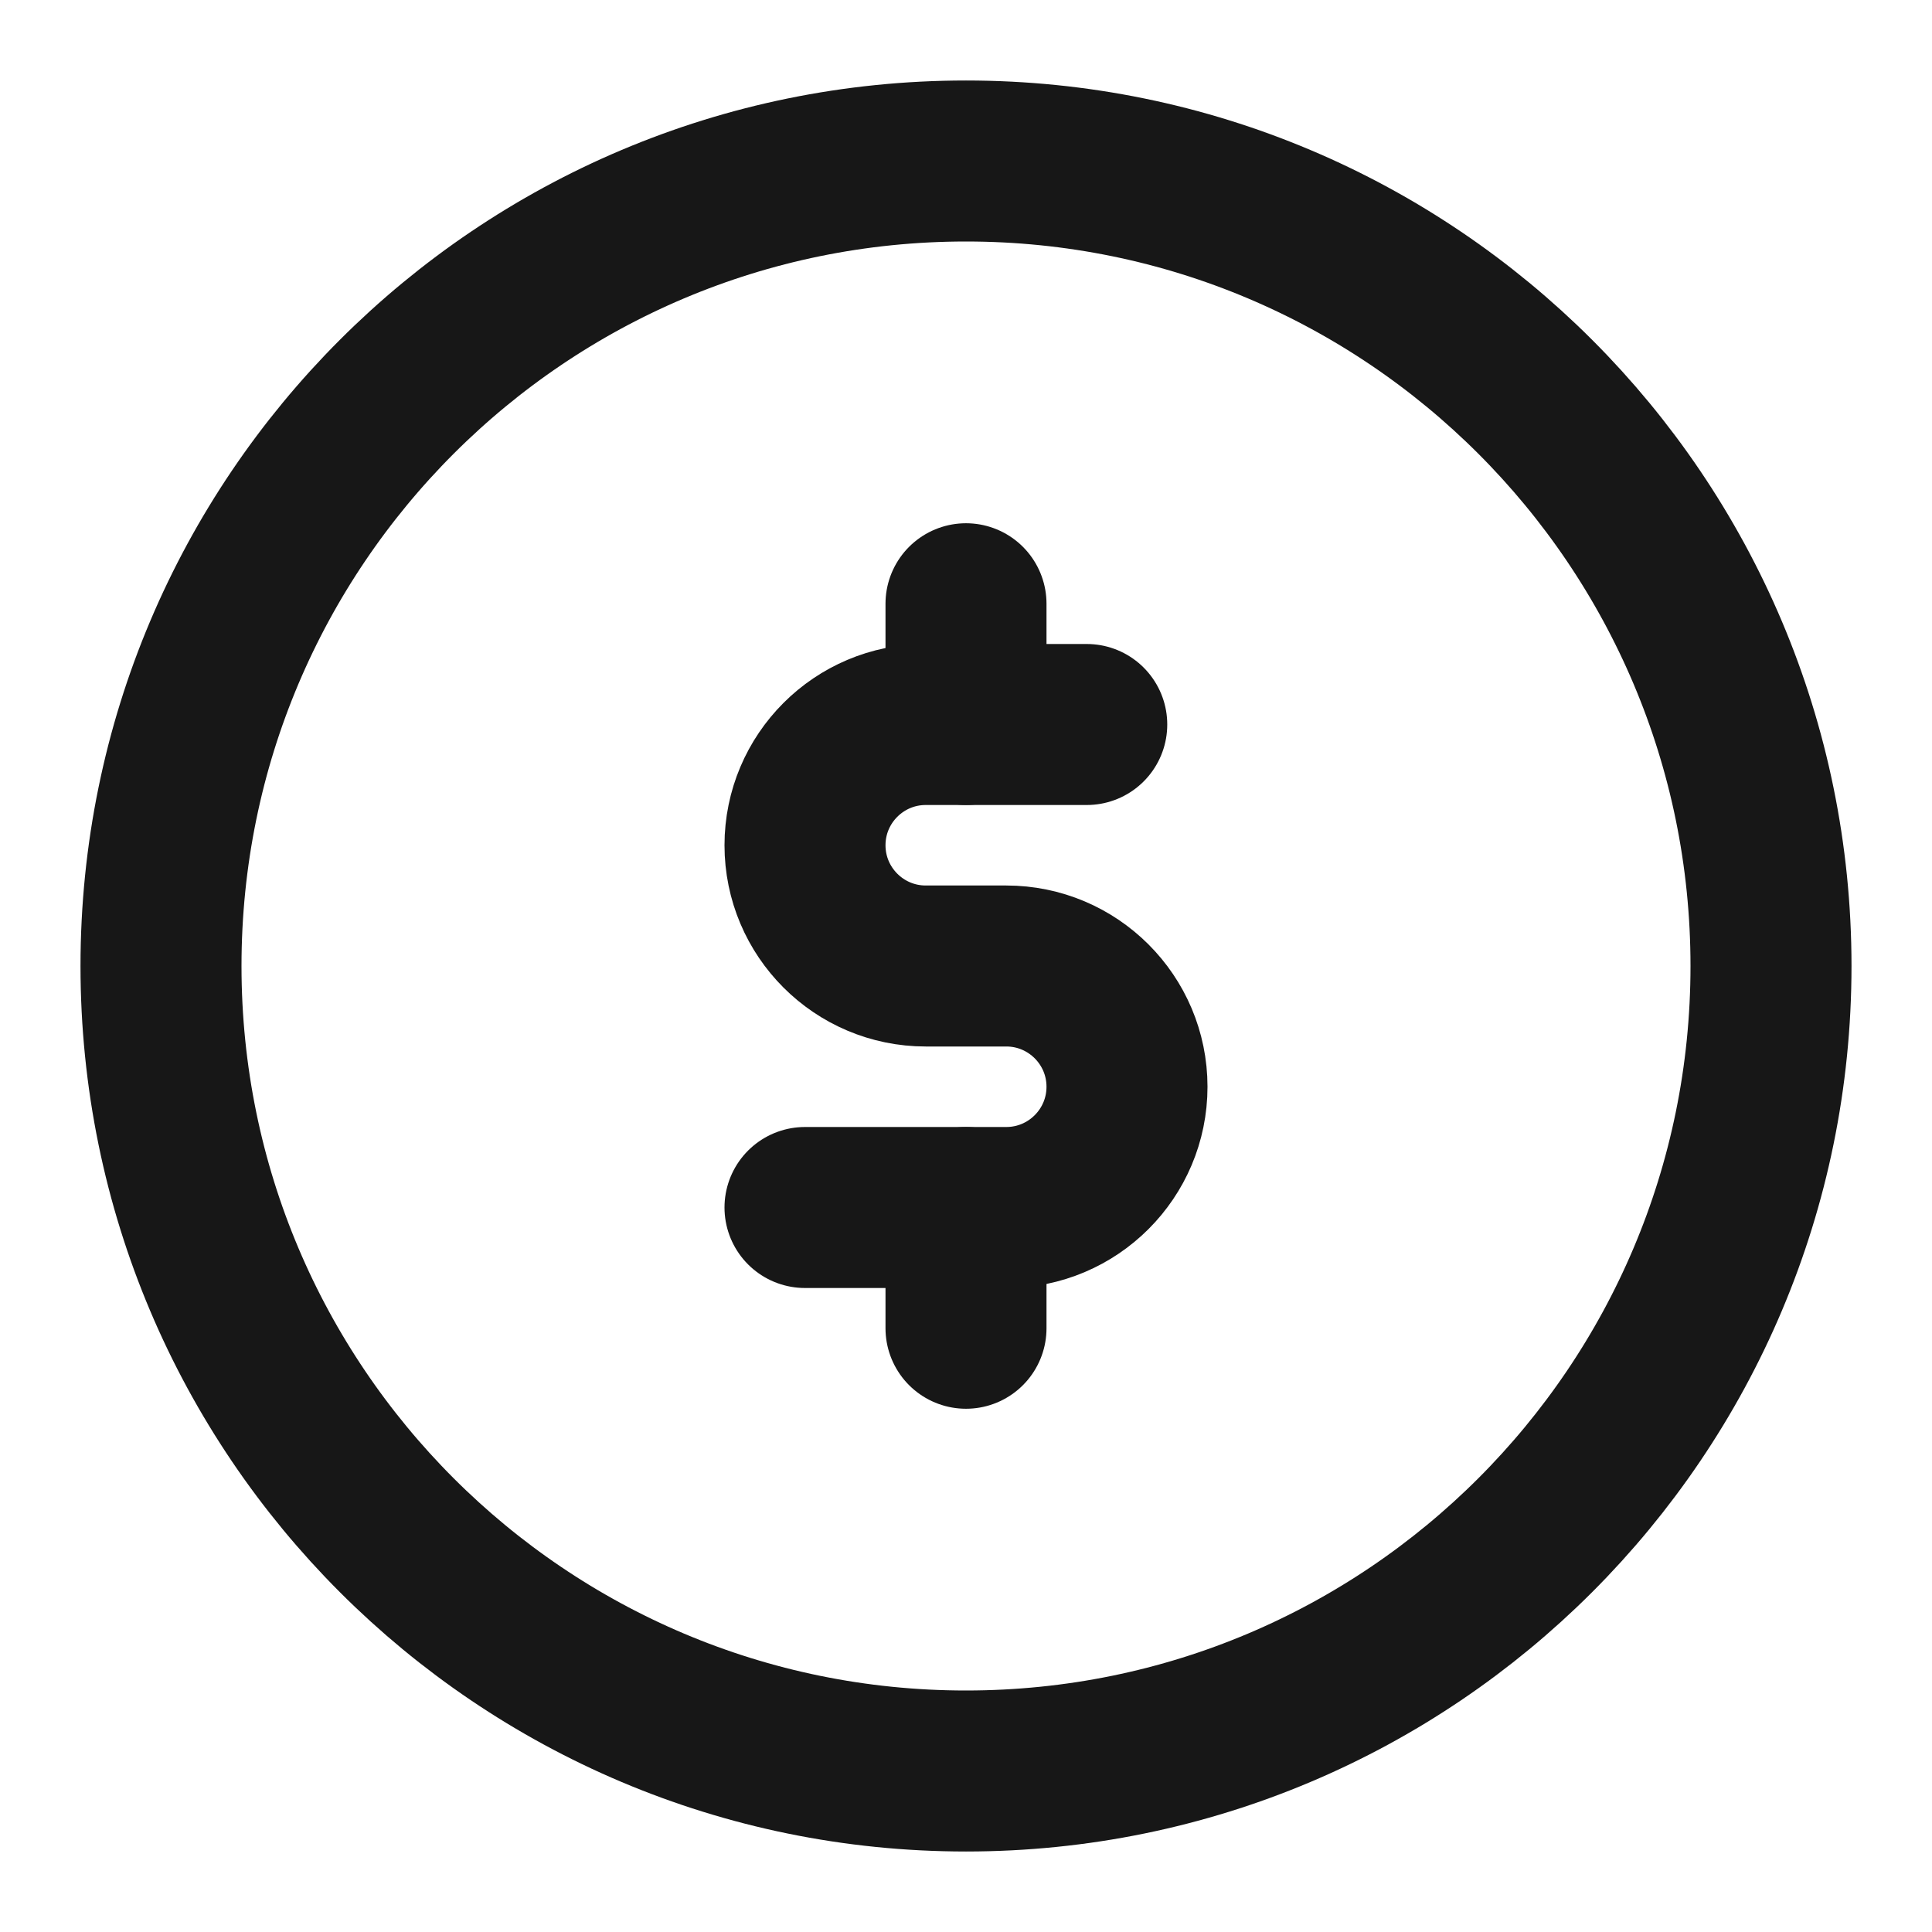 <svg width="24" height="24" viewBox="0 0 24 24" fill="none" xmlns="http://www.w3.org/2000/svg">
<path d="M12 9V7.5" stroke="#171717" stroke-width="2" stroke-miterlimit="10" stroke-linecap="round" stroke-linejoin="round"/>
<path d="M12 16.5V15" stroke="#171717" stroke-width="2" stroke-miterlimit="10" stroke-linecap="round" stroke-linejoin="round"/>
<path d="M13.5 9H11.5C10.672 9 10 9.672 10 10.5C10 11.328 10.672 12 11.5 12H12.5C13.328 12 14 12.672 14 13.5C14 14.328 13.328 15 12.5 15H10" stroke="#171717" stroke-width="2" stroke-miterlimit="10" stroke-linecap="round" stroke-linejoin="round"/>
<path d="M12 22C17.523 22 22 17.523 22 12C22 6.477 17.523 2 12 2C6.477 2 2 6.477 2 12C2 17.523 6.477 22 12 22Z" stroke="#171717" stroke-width="2" stroke-miterlimit="10" stroke-linecap="round" stroke-linejoin="round"/>
</svg>
